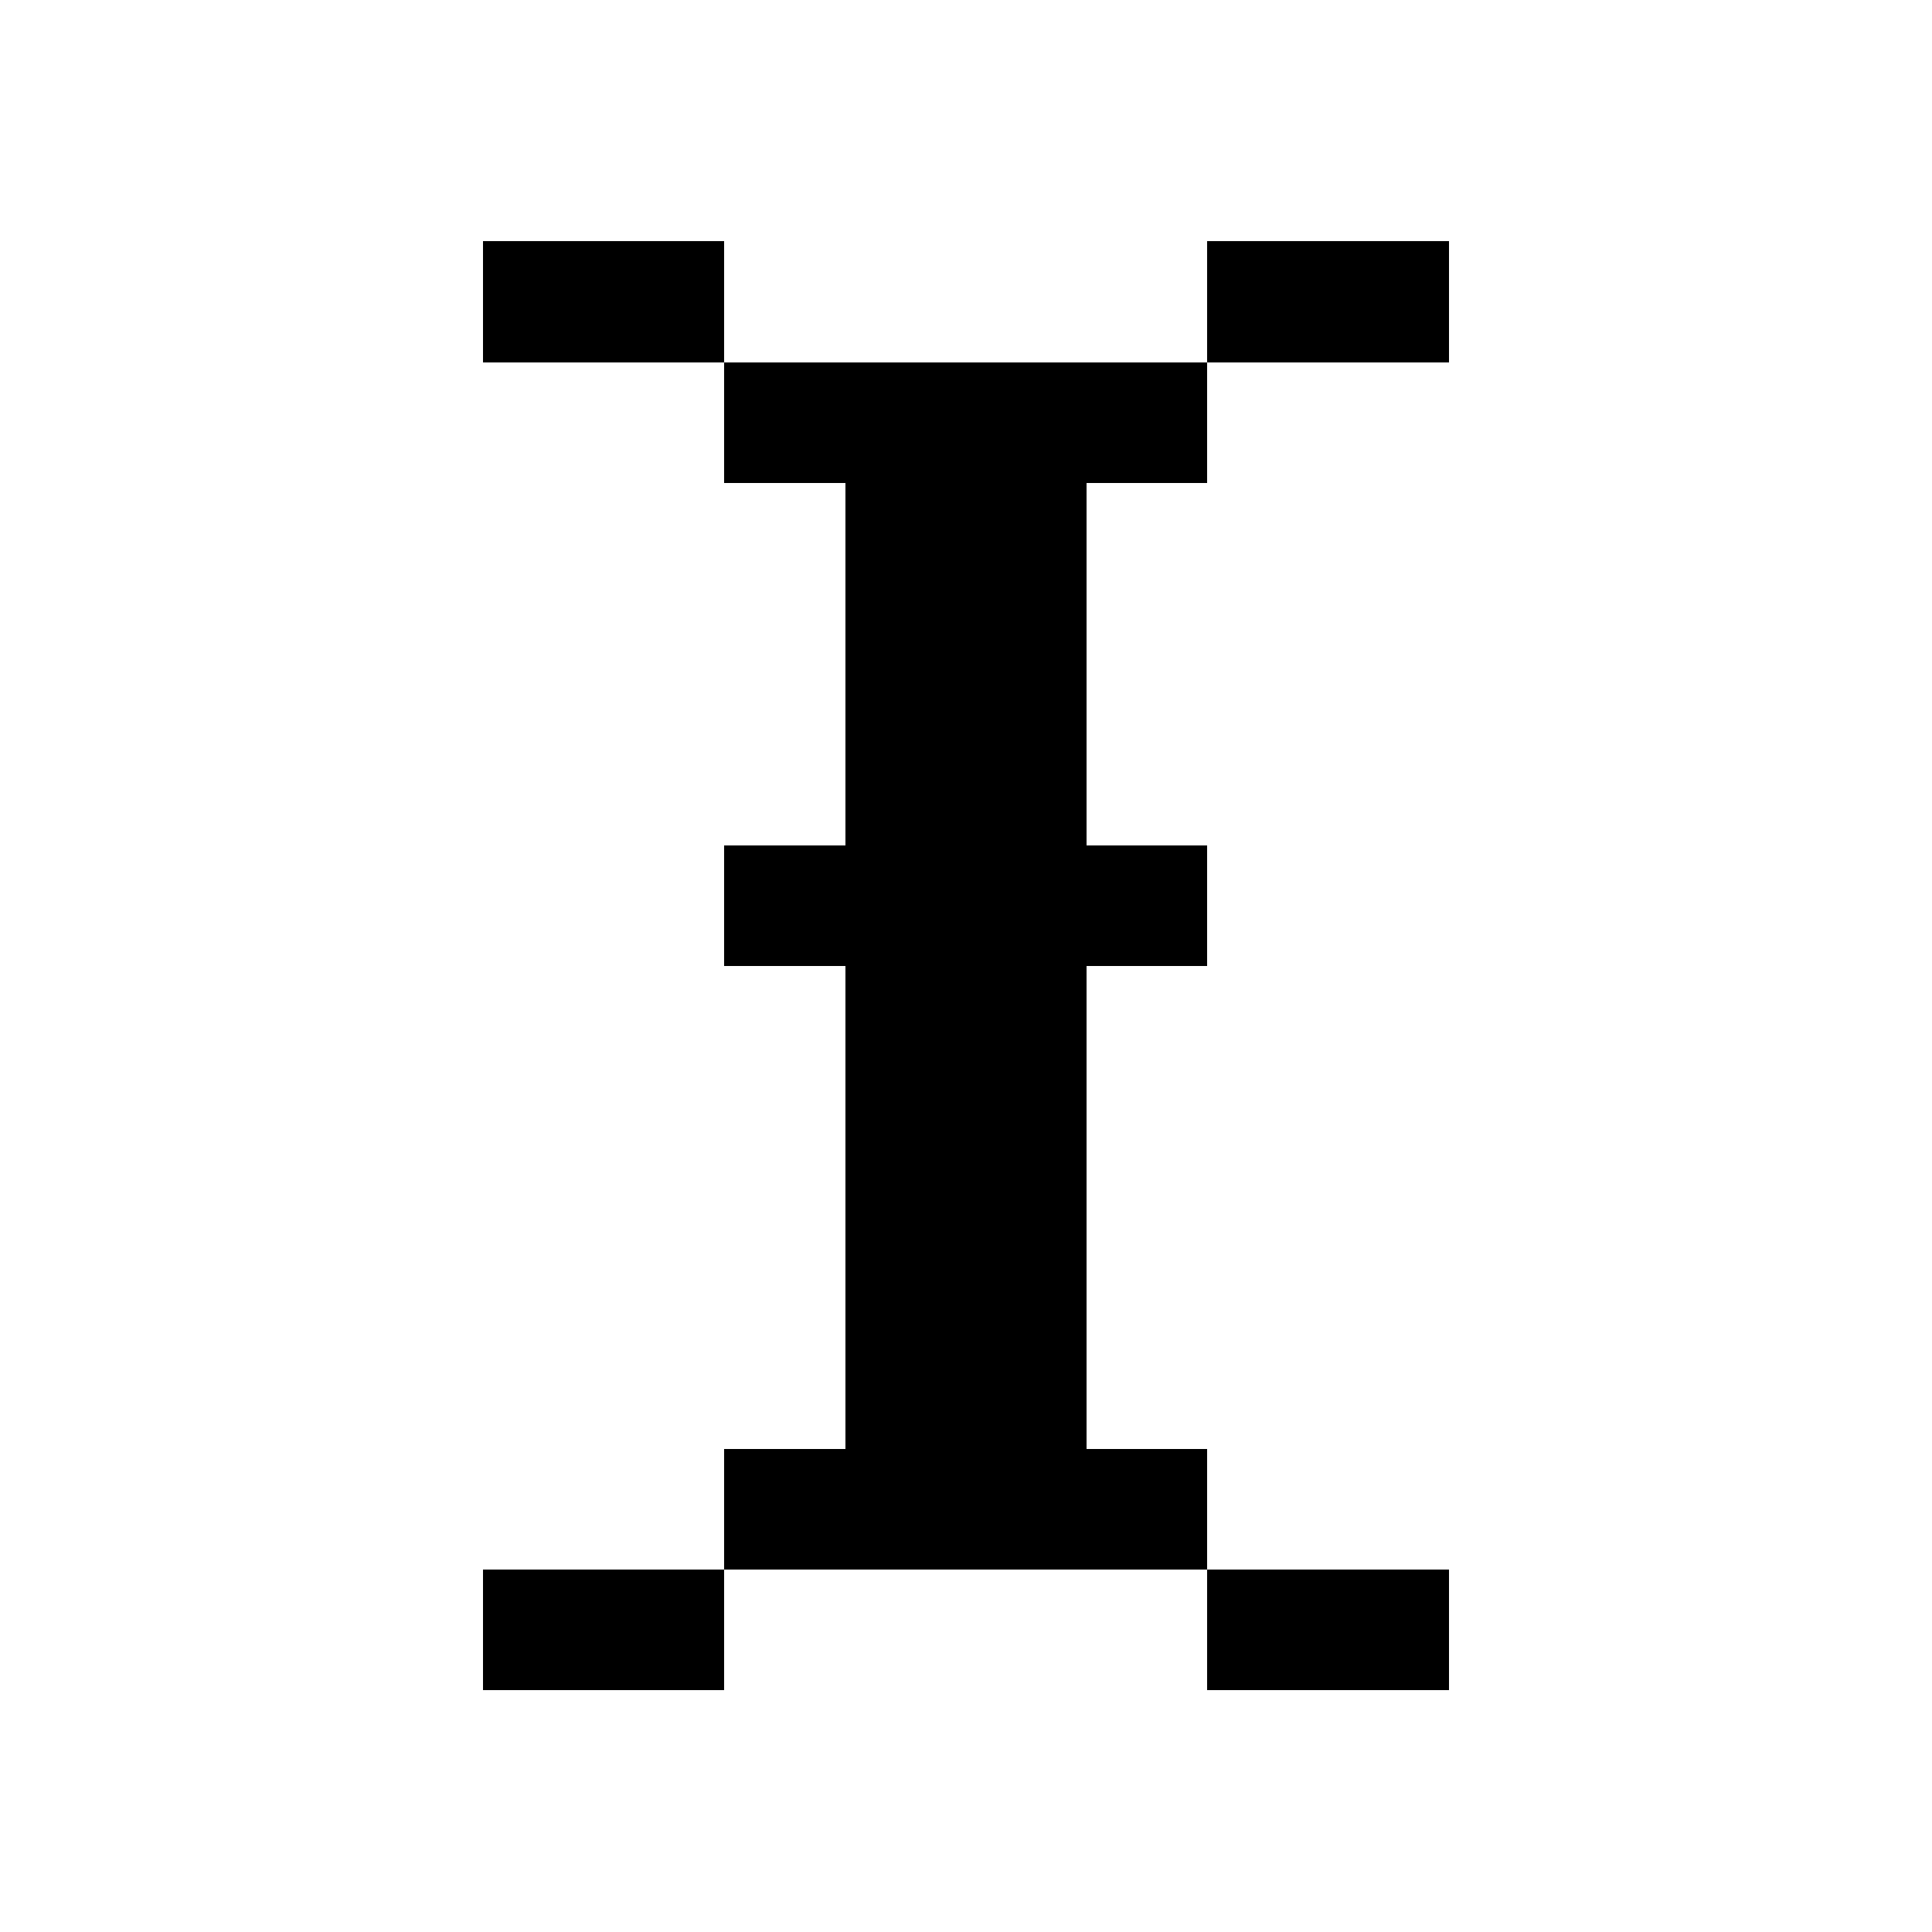 <svg width="16" height="16" xmlns="http://www.w3.org/2000/svg" shape-rendering="crispEdges"><path d="M4 2h1v1H4zM5 2h1v1H5zM10 2h1v1h-1zM11 2h1v1h-1zM6 3h1v1H6zM7 3h1v1H7zM8 3h1v1H8zM9 3h1v1H9zM7 4h1v1H7zM8 4h1v1H8zM7 5h1v1H7zM8 5h1v1H8zM7 6h1v1H7zM8 6h1v1H8zM6 7h1v1H6zM7 7h1v1H7zM8 7h1v1H8zM9 7h1v1H9zM7 8h1v1H7zM8 8h1v1H8zM7 9h1v1H7zM8 9h1v1H8zM7 10h1v1H7zM8 10h1v1H8zM7 11h1v1H7zM8 11h1v1H8zM6 12h1v1H6zM7 12h1v1H7zM8 12h1v1H8zM9 12h1v1H9zM4 13h1v1H4zM5 13h1v1H5zM10 13h1v1h-1zM11 13h1v1h-1z"/></svg>